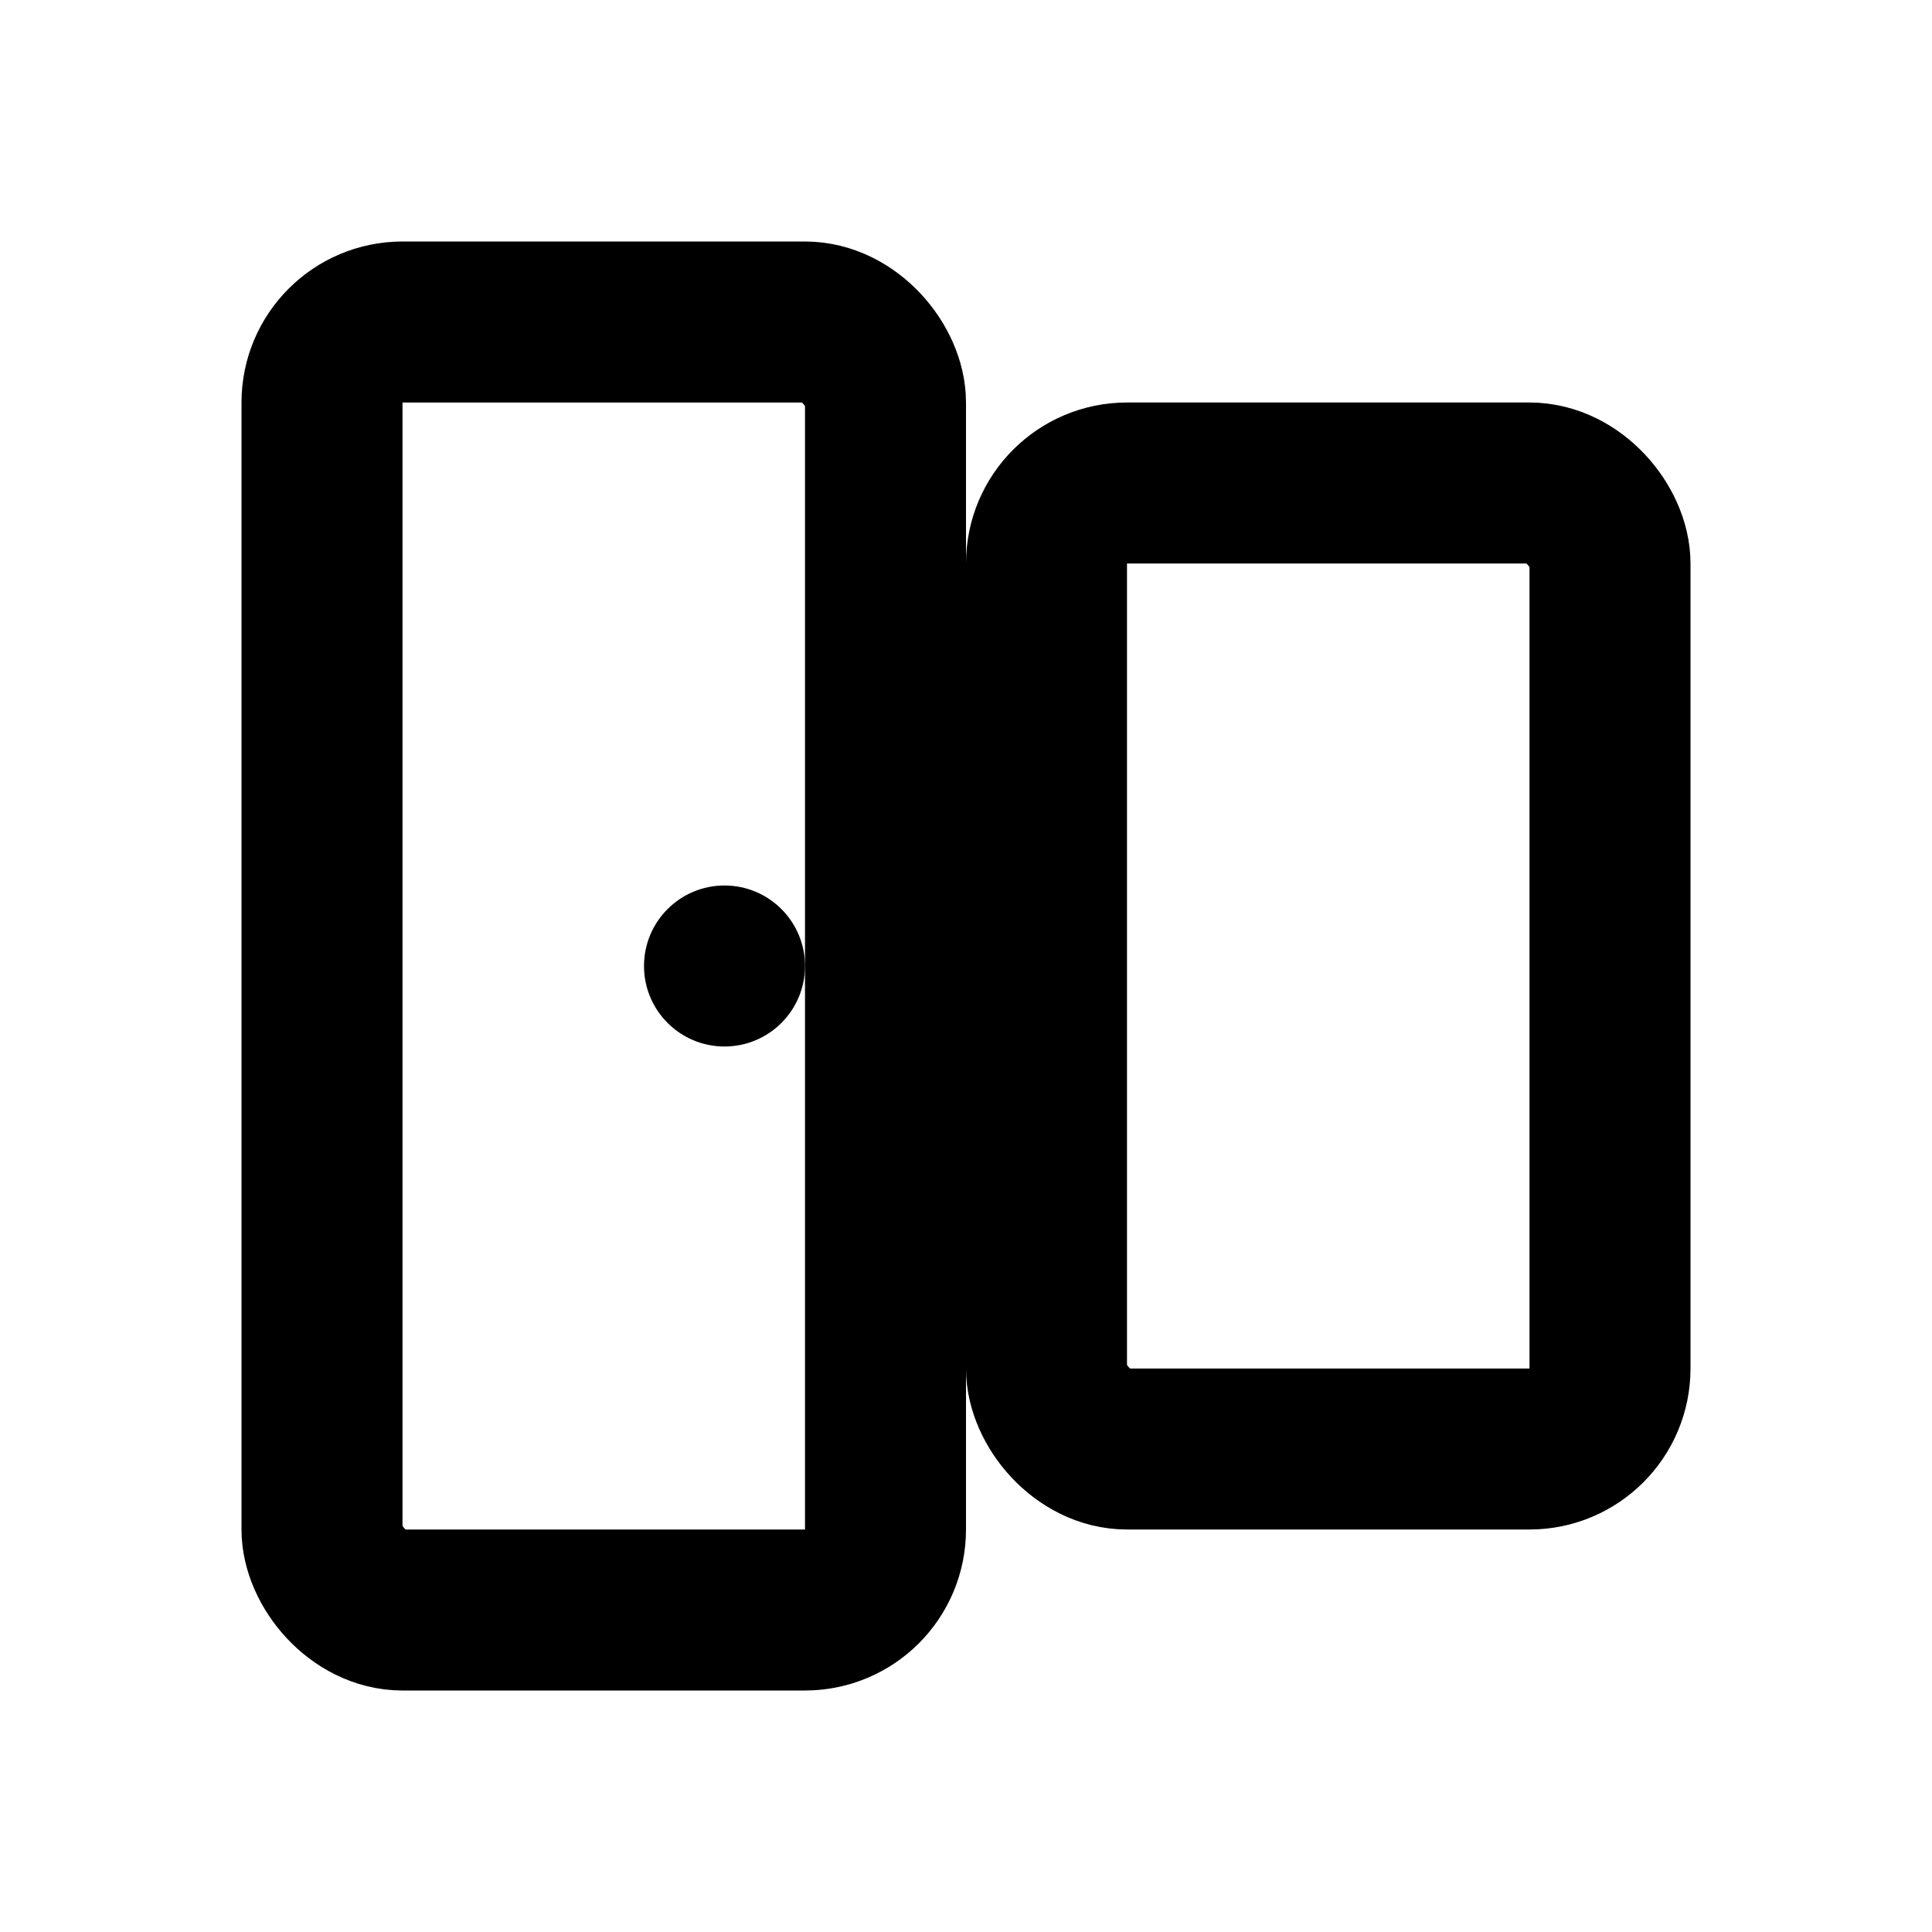 <svg xmlns="http://www.w3.org/2000/svg" viewBox="0 0 24 24" width="100%" height="100%">
  <rect x="4" y="4" width="7" height="16" rx="1" fill="none" stroke="currentColor" stroke-width="2"/>
  <rect x="13" y="6" width="7" height="12" rx="1" fill="none" stroke="currentColor" stroke-width="2"/>
  <circle cx="9" cy="12" r="1" fill="currentColor"/>
</svg>